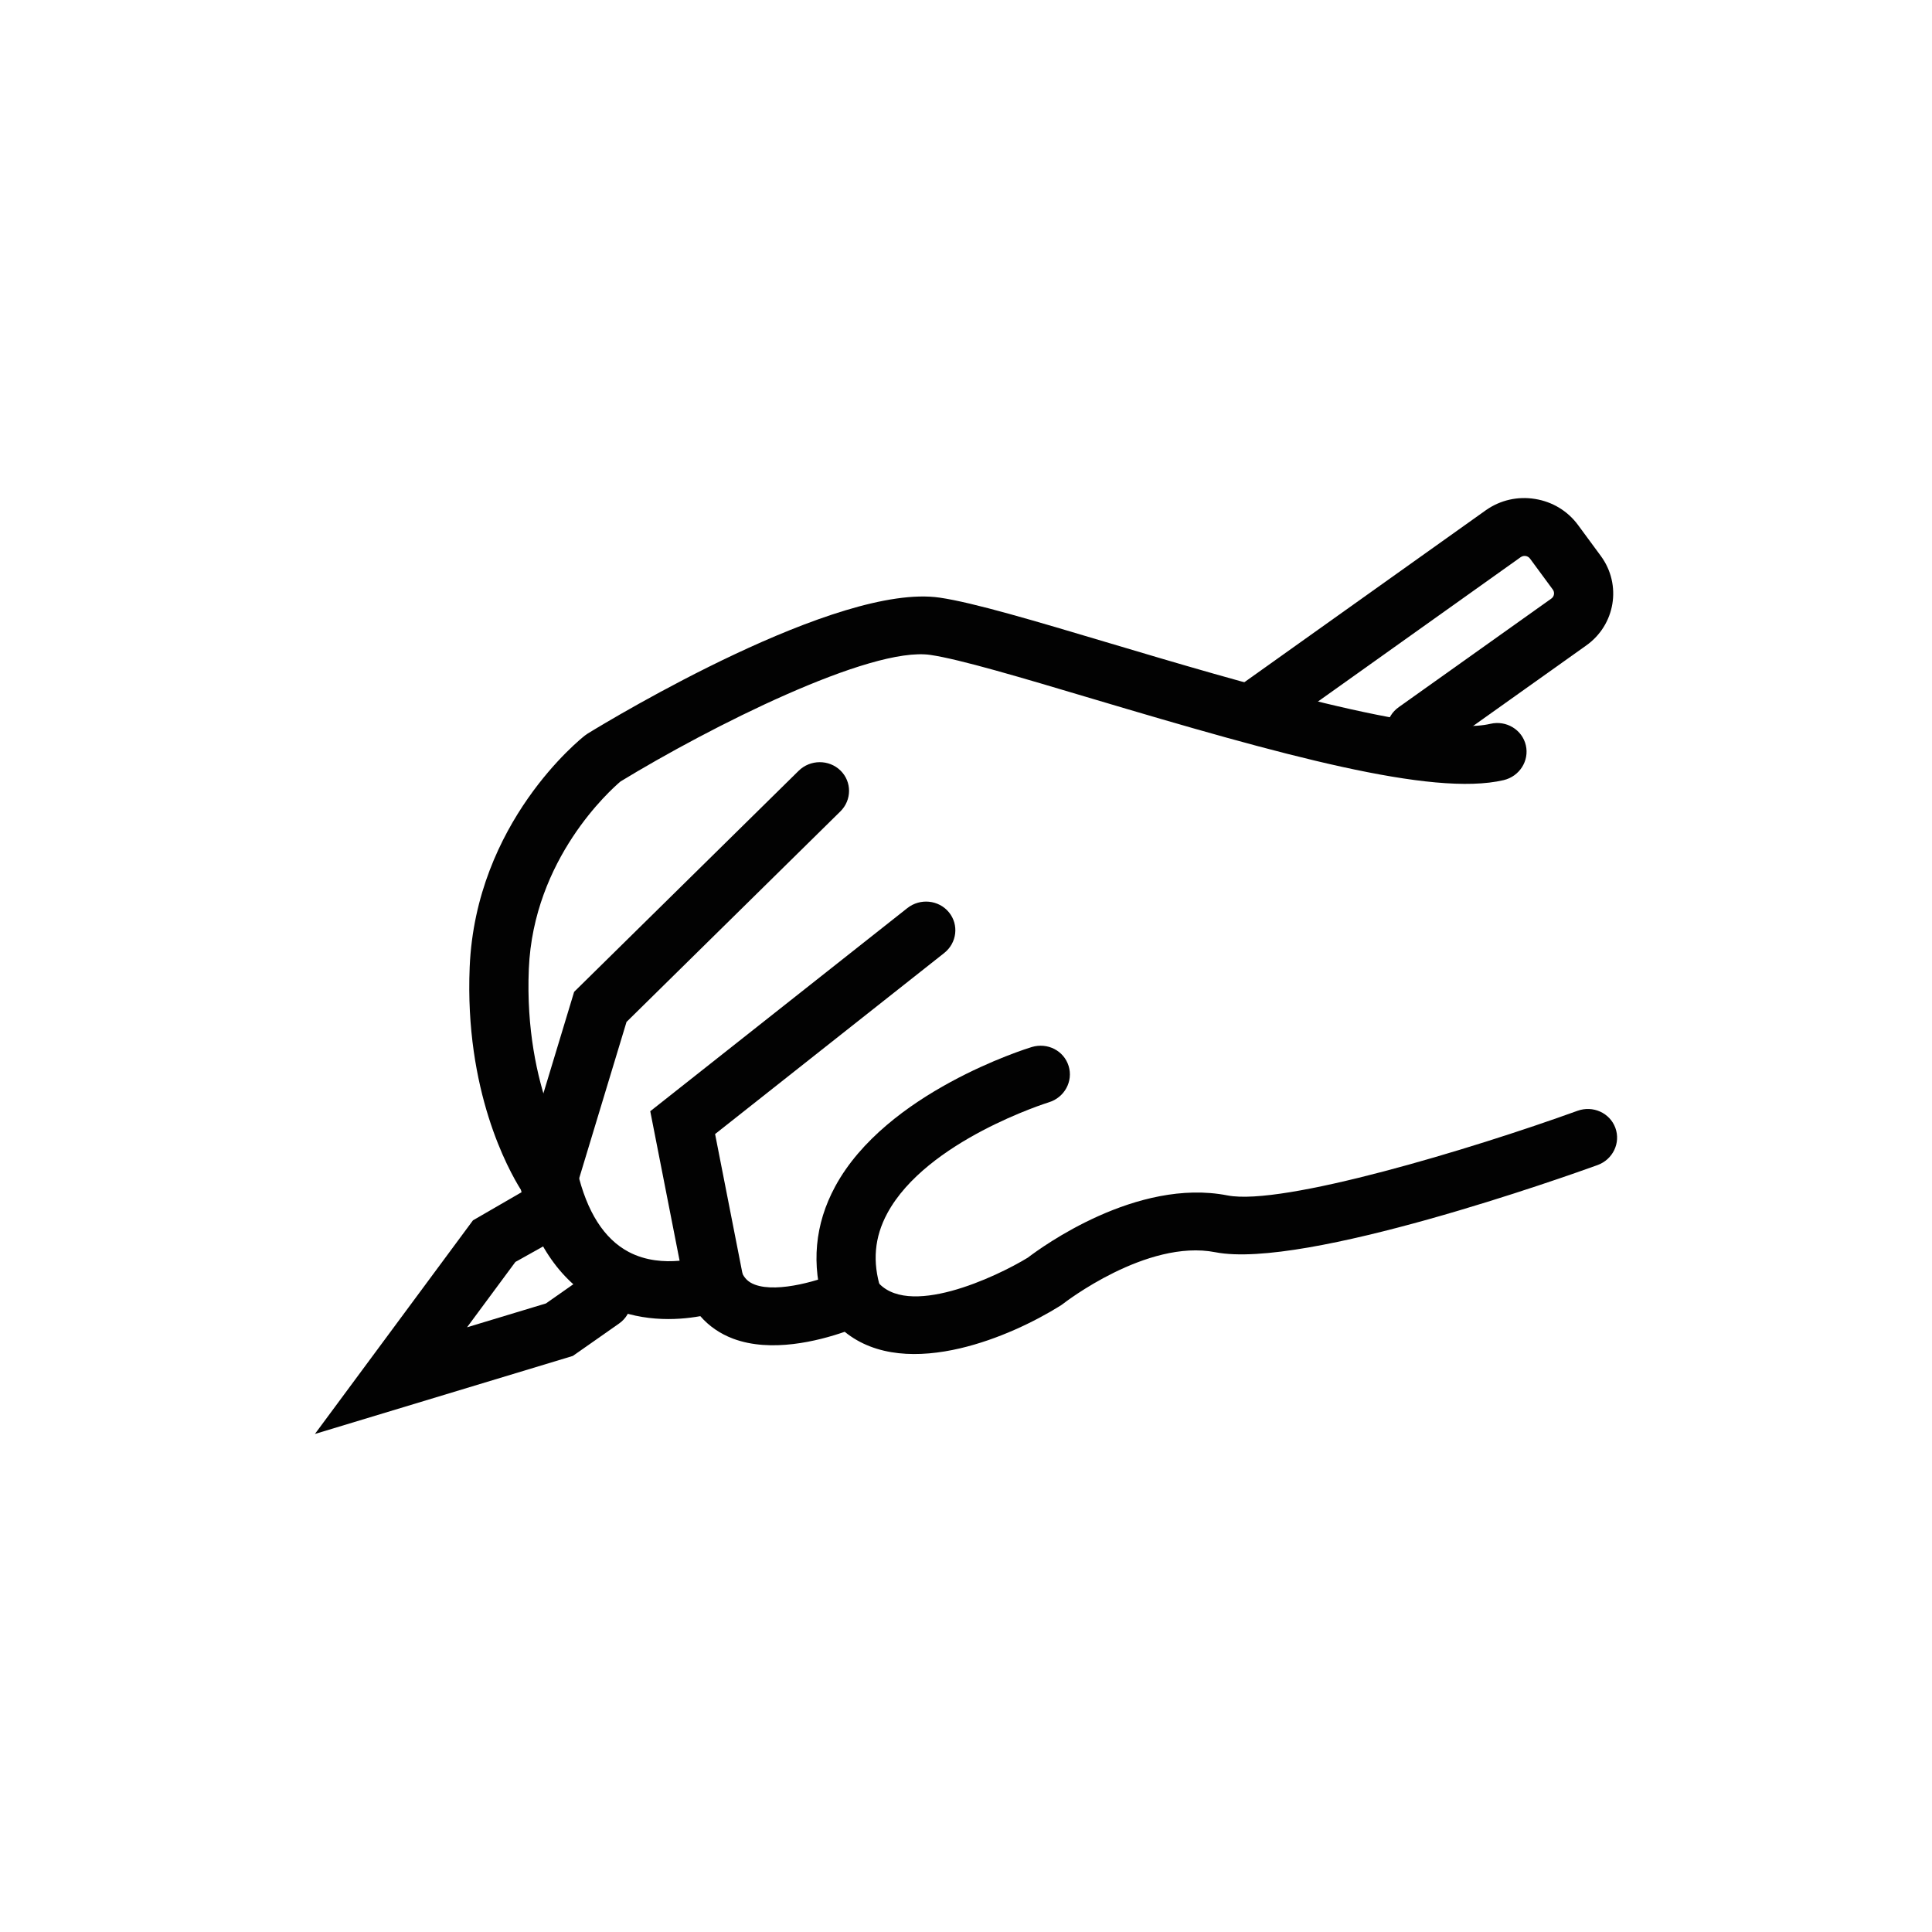 <?xml version="1.0" encoding="utf-8"?>
<!-- Generator: Adobe Illustrator 16.0.0, SVG Export Plug-In . SVG Version: 6.00 Build 0)  -->
<!DOCTYPE svg PUBLIC "-//W3C//DTD SVG 1.1//EN" "http://www.w3.org/Graphics/SVG/1.1/DTD/svg11.dtd">
<svg version="1.1" id="Layer_1" xmlns="http://www.w3.org/2000/svg" xmlns:xlink="http://www.w3.org/1999/xlink" x="0px" y="0px"
	 width="200px" height="200px" viewBox="0 0 200 200" enable-background="new 0 0 200 200" xml:space="preserve">
<g>
	<path fill="#020202" d="M99.405,139.575c-4.308,1.011-8.74,0.909-11.961-1.708c-2.75,0.956-7.627,2.188-11.557,0.711
		c-1.351-0.51-2.494-1.3-3.389-2.33c-2.484,0.448-6.466,0.655-10.277-1.321c-4.066-2.109-6.857-6.065-8.297-11.76
		c-1.313-2.09-5.836-10.267-5.303-23.047c0.628-14.978,11.473-23.624,11.933-23.983l0.291-0.203
		c2.617-1.603,25.876-15.616,36.443-14.065c3.493,0.514,9.72,2.369,17.603,4.72c13.146,3.917,33.009,9.838,39.392,8.341
		c1.649-0.387,3.29,0.606,3.669,2.215c0.377,1.609-0.653,3.228-2.3,3.615c-7.415,1.737-22.999-2.594-42.602-8.436
		c-7.34-2.188-13.68-4.077-16.731-4.526c-6.236-0.916-22.903,7.502-32.084,13.099c-1.037,0.879-9.015,7.997-9.492,19.408
		c-0.523,12.482,4.514,19.854,4.563,19.928l0.324,0.462l0.136,0.559c0.983,4.197,2.774,7.005,5.321,8.348
		c3.569,1.881,7.75,0.416,7.793,0.401l2.748-0.985l1.128,2.621c0.292,0.687,0.702,1.087,1.379,1.343
		c2.434,0.915,7.009-0.521,8.841-1.359l2.267-1.034l1.475,1.95c3.073,4.069,12.446-0.367,15.687-2.351
		c1.402-1.074,11.256-8.28,20.665-6.438c5.681,1.108,25.242-4.785,36.236-8.762c1.594-0.573,3.346,0.216,3.914,1.767
		c0.572,1.554-0.256,3.278-1.846,3.854c-3.077,1.114-30.334,10.825-39.564,9.021c-7.107-1.391-15.66,5.261-15.745,5.327
		l-0.275,0.195C107.089,136.84,103.299,138.661,99.405,139.575"/>
	<path fill="#020202" d="M88.93,137.25c-1.55,0.363-3.131-0.497-3.606-2.002c-1.367-4.331-0.984-8.513,1.136-12.429
		c5.273-9.739,19.737-14.245,20.352-14.432c1.644-0.488,3.326,0.387,3.813,1.968c0.486,1.579-0.43,3.26-2.046,3.753
		c-0.128,0.039-12.66,3.964-16.723,11.486c-1.34,2.48-1.561,5.039-0.683,7.827c0.5,1.577-0.407,3.265-2.022,3.769
		C89.077,137.213,89.003,137.232,88.93,137.25"/>
	<path fill="#020202" d="M74.613,135.721c-0.037,0.009-0.072,0.016-0.108,0.025c-1.661,0.328-3.266-0.722-3.585-2.345l-3.606-18.367
		l26.615-21.029c1.32-1.044,3.248-0.851,4.302,0.433c1.054,1.285,0.834,3.172-0.488,4.218l-23.717,18.74l2.908,14.816
		C77.244,133.799,76.21,135.346,74.613,135.721"/>
	<path fill="#020202" d="M57.464,124.867c-0.497,0.116-1.03,0.114-1.556-0.034c-1.617-0.455-2.541-2.113-2.06-3.706l5.586-18.452
		l23.239-22.88c1.196-1.179,3.137-1.194,4.329-0.034c1.192,1.162,1.188,3.06-0.011,4.239l-22.134,21.791l-5.143,16.985
		C59.392,123.852,58.504,124.623,57.464,124.867"/>
	<path fill="#020202" d="M32.6,148.443l16.361-22.113l5.925-3.429c1.374-0.965,3.287-0.653,4.278,0.693
		c0.99,1.345,0.681,3.217-0.691,4.178l-5.12,2.864l-5.005,6.765l8.169-2.47l3.979-2.791c1.371-0.964,3.289-0.649,4.279,0.693
		c0.991,1.346,0.681,3.217-0.69,4.178l-4.787,3.354L32.6,148.443z"/>
	<path fill="#020202" d="M146.299,78.614c-0.843-0.086-1.65-0.512-2.183-1.236c-0.992-1.347-0.685-3.217,0.688-4.178l15.785-11.232
		c0.31-0.216,0.377-0.637,0.155-0.939l-2.355-3.198c-0.139-0.188-0.32-0.253-0.45-0.274c-0.121-0.018-0.319-0.018-0.513,0.117
		l-25.783,18.361c-1.373,0.964-3.288,0.652-4.279-0.692c-0.99-1.345-0.682-3.216,0.691-4.179l25.782-18.361
		c1.478-1.035,3.284-1.446,5.077-1.151c1.799,0.29,3.376,1.248,4.443,2.696l2.356,3.199c2.2,2.987,1.511,7.156-1.535,9.293
		L148.394,78.07C147.764,78.514,147.016,78.688,146.299,78.614"/>
</g>
</svg>
